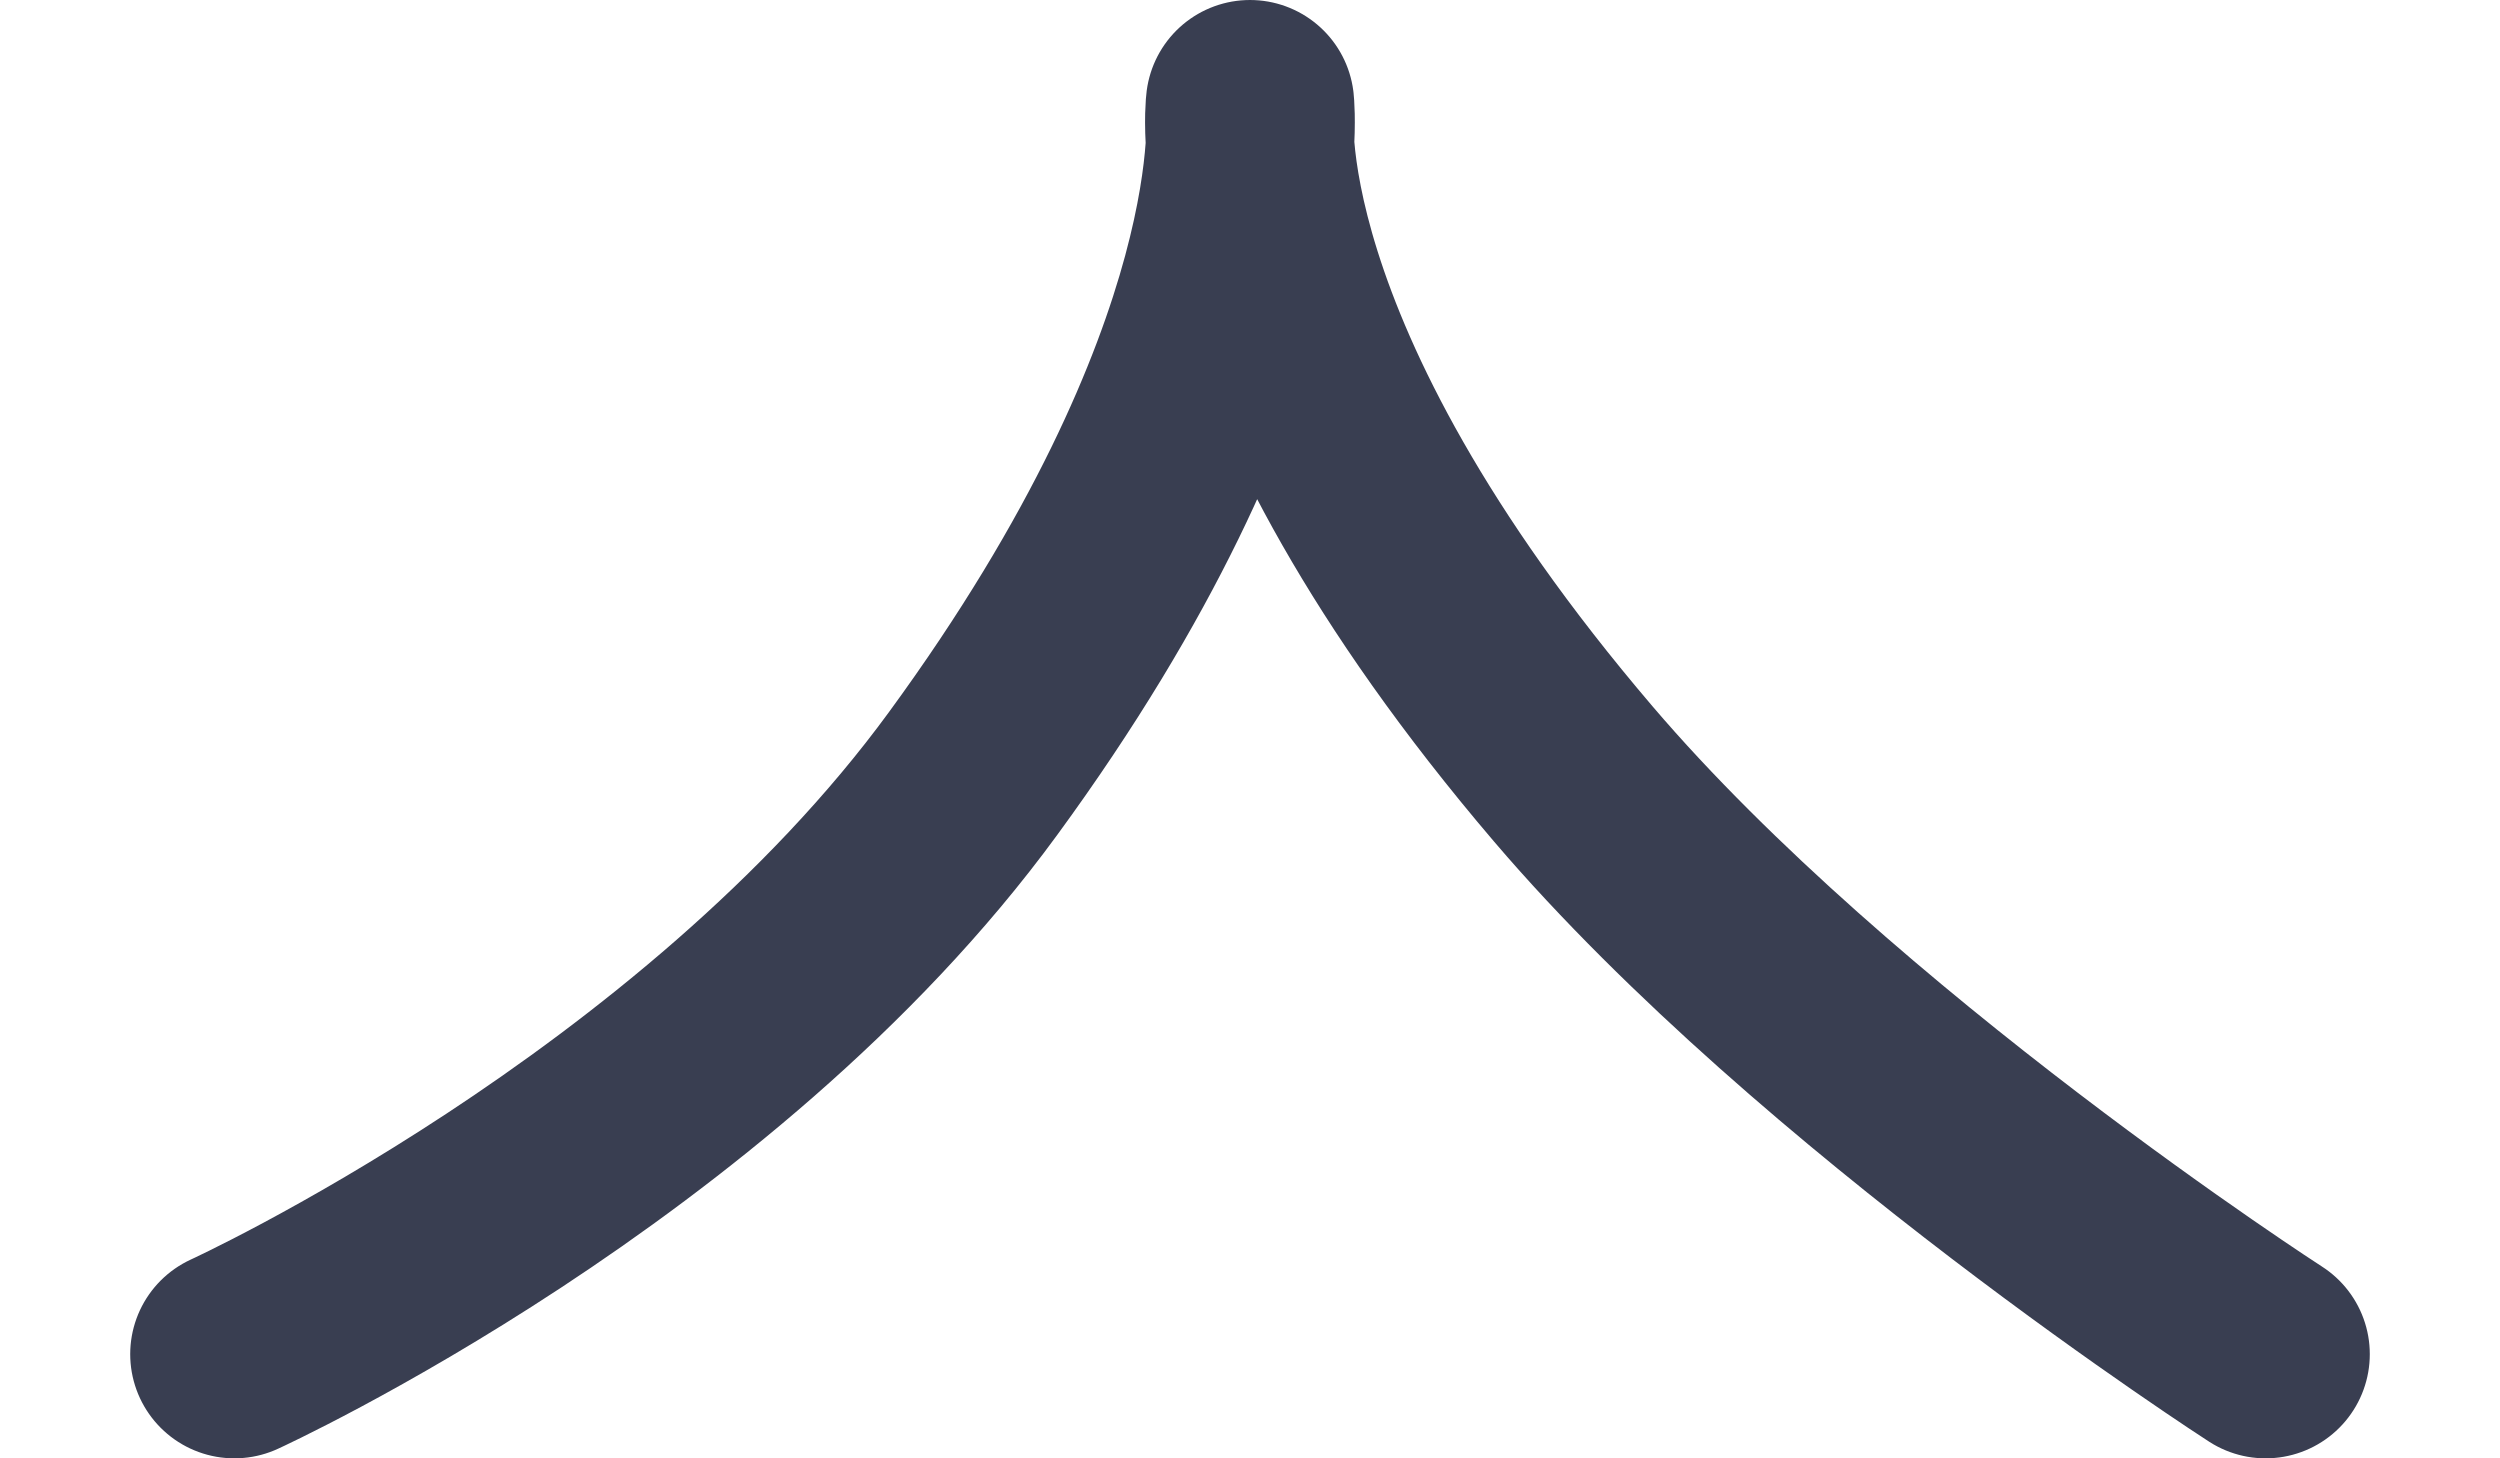 <svg width="12" height="7" viewBox="0 0 12 7" fill="none" xmlns="http://www.w3.org/2000/svg">
<path d="M1.125 6.5C1.125 6.5 3.391 5.464 4.67 3.714C6.133 1.714 6 0.5 6 0.5C6 0.5 5.845 1.714 7.551 3.714C8.77 5.143 10.875 6.5 10.875 6.5" stroke="#393E51" stroke-linecap="round" stroke-linejoin="round"/>
</svg>

